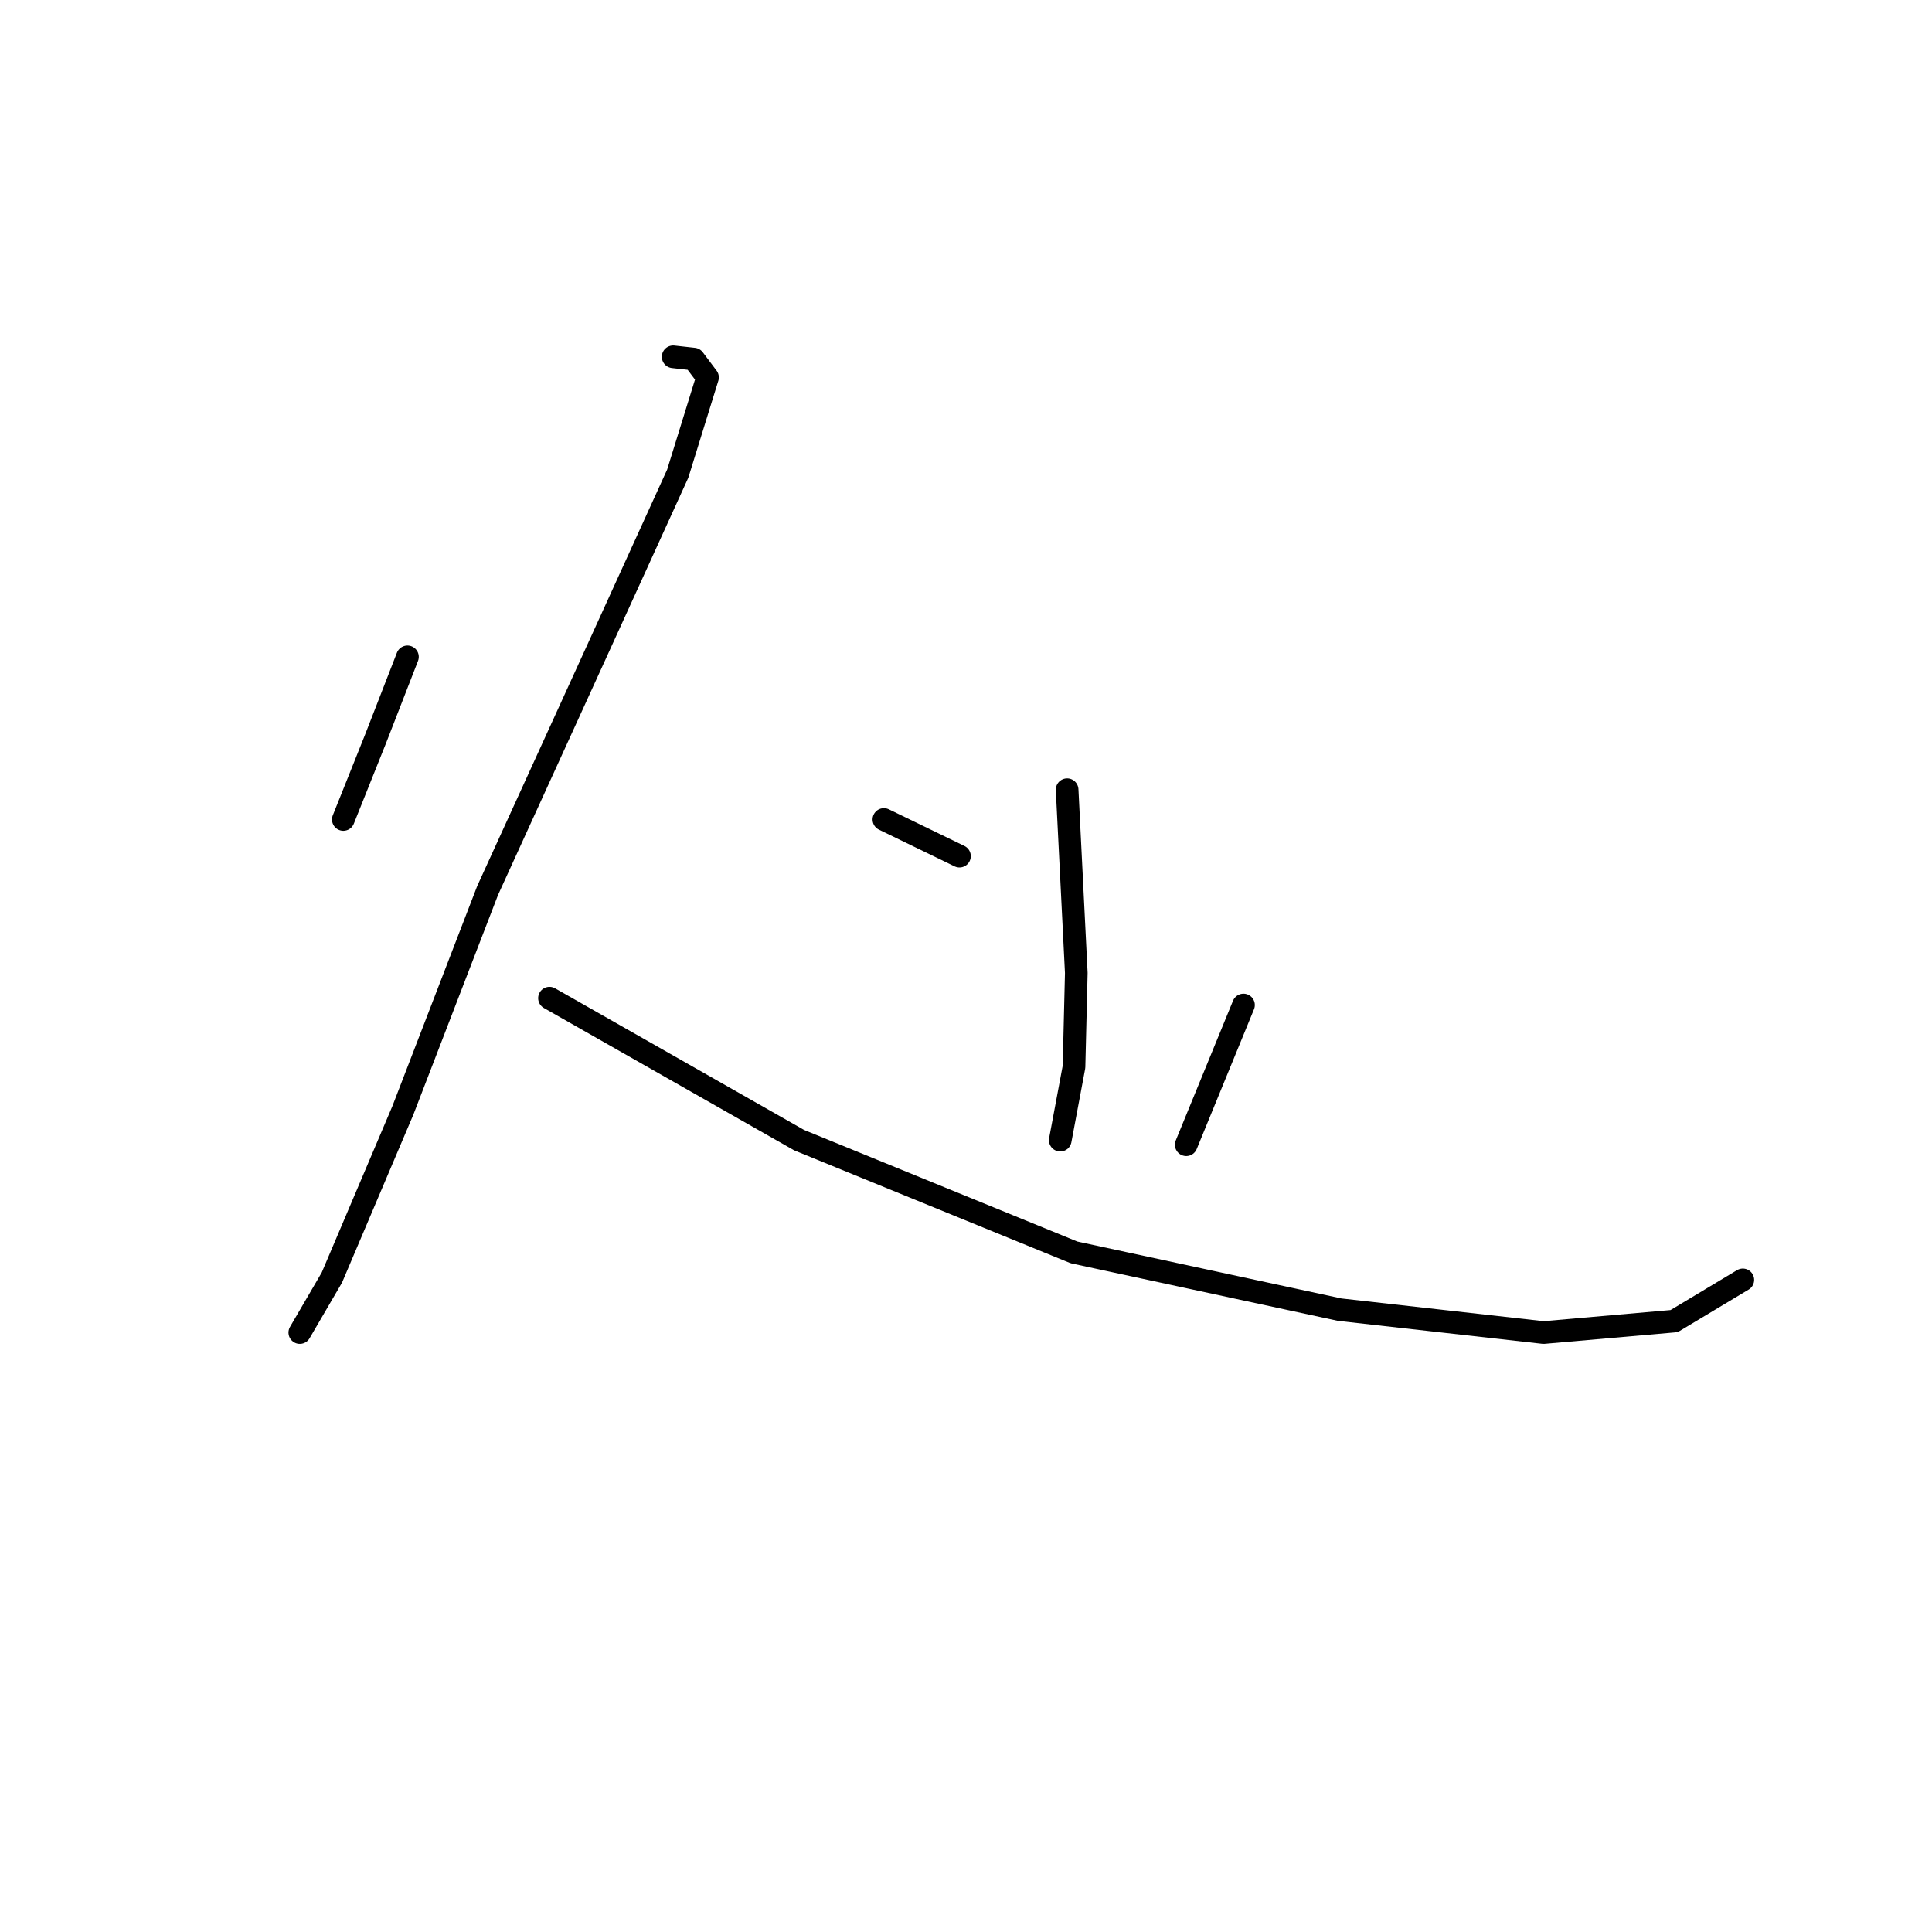 <?xml version="1.0" standalone="no"?>
    <svg width="256" height="256" xmlns="http://www.w3.org/2000/svg" version="1.1">
    <polyline stroke="black" stroke-width="3" stroke-linecap="round" fill="transparent" stroke-linejoin="round" points="53.99 87.037 49.741 97.964 45.492 108.586 45.492 108.586 " />
        <polyline stroke="black" stroke-width="3" stroke-linecap="round" fill="transparent" stroke-linejoin="round" points="89.197 47.278 91.928 47.582 93.75 50.01 89.804 62.757 78.878 86.734 64.613 117.995 53.383 147.132 43.974 169.288 39.725 176.572 39.725 176.572 " />
        <polyline stroke="black" stroke-width="3" stroke-linecap="round" fill="transparent" stroke-linejoin="round" points="72.808 132.26 105.89 151.077 142.311 165.949 177.517 173.537 204.529 176.572 221.829 175.054 230.934 169.591 230.934 169.591 " />
        <polyline stroke="black" stroke-width="3" stroke-linecap="round" fill="transparent" stroke-linejoin="round" points="141.4 104.641 142.614 128.921 142.311 141.365 140.49 151.077 140.49 151.077 " />
        <polyline stroke="black" stroke-width="3" stroke-linecap="round" fill="transparent" stroke-linejoin="round" points="117.12 108.586 127.135 113.443 127.135 113.443 " />
        <polyline stroke="black" stroke-width="3" stroke-linecap="round" fill="transparent" stroke-linejoin="round" points="164.77 133.17 157.182 151.684 157.182 151.684 " />
        </svg>